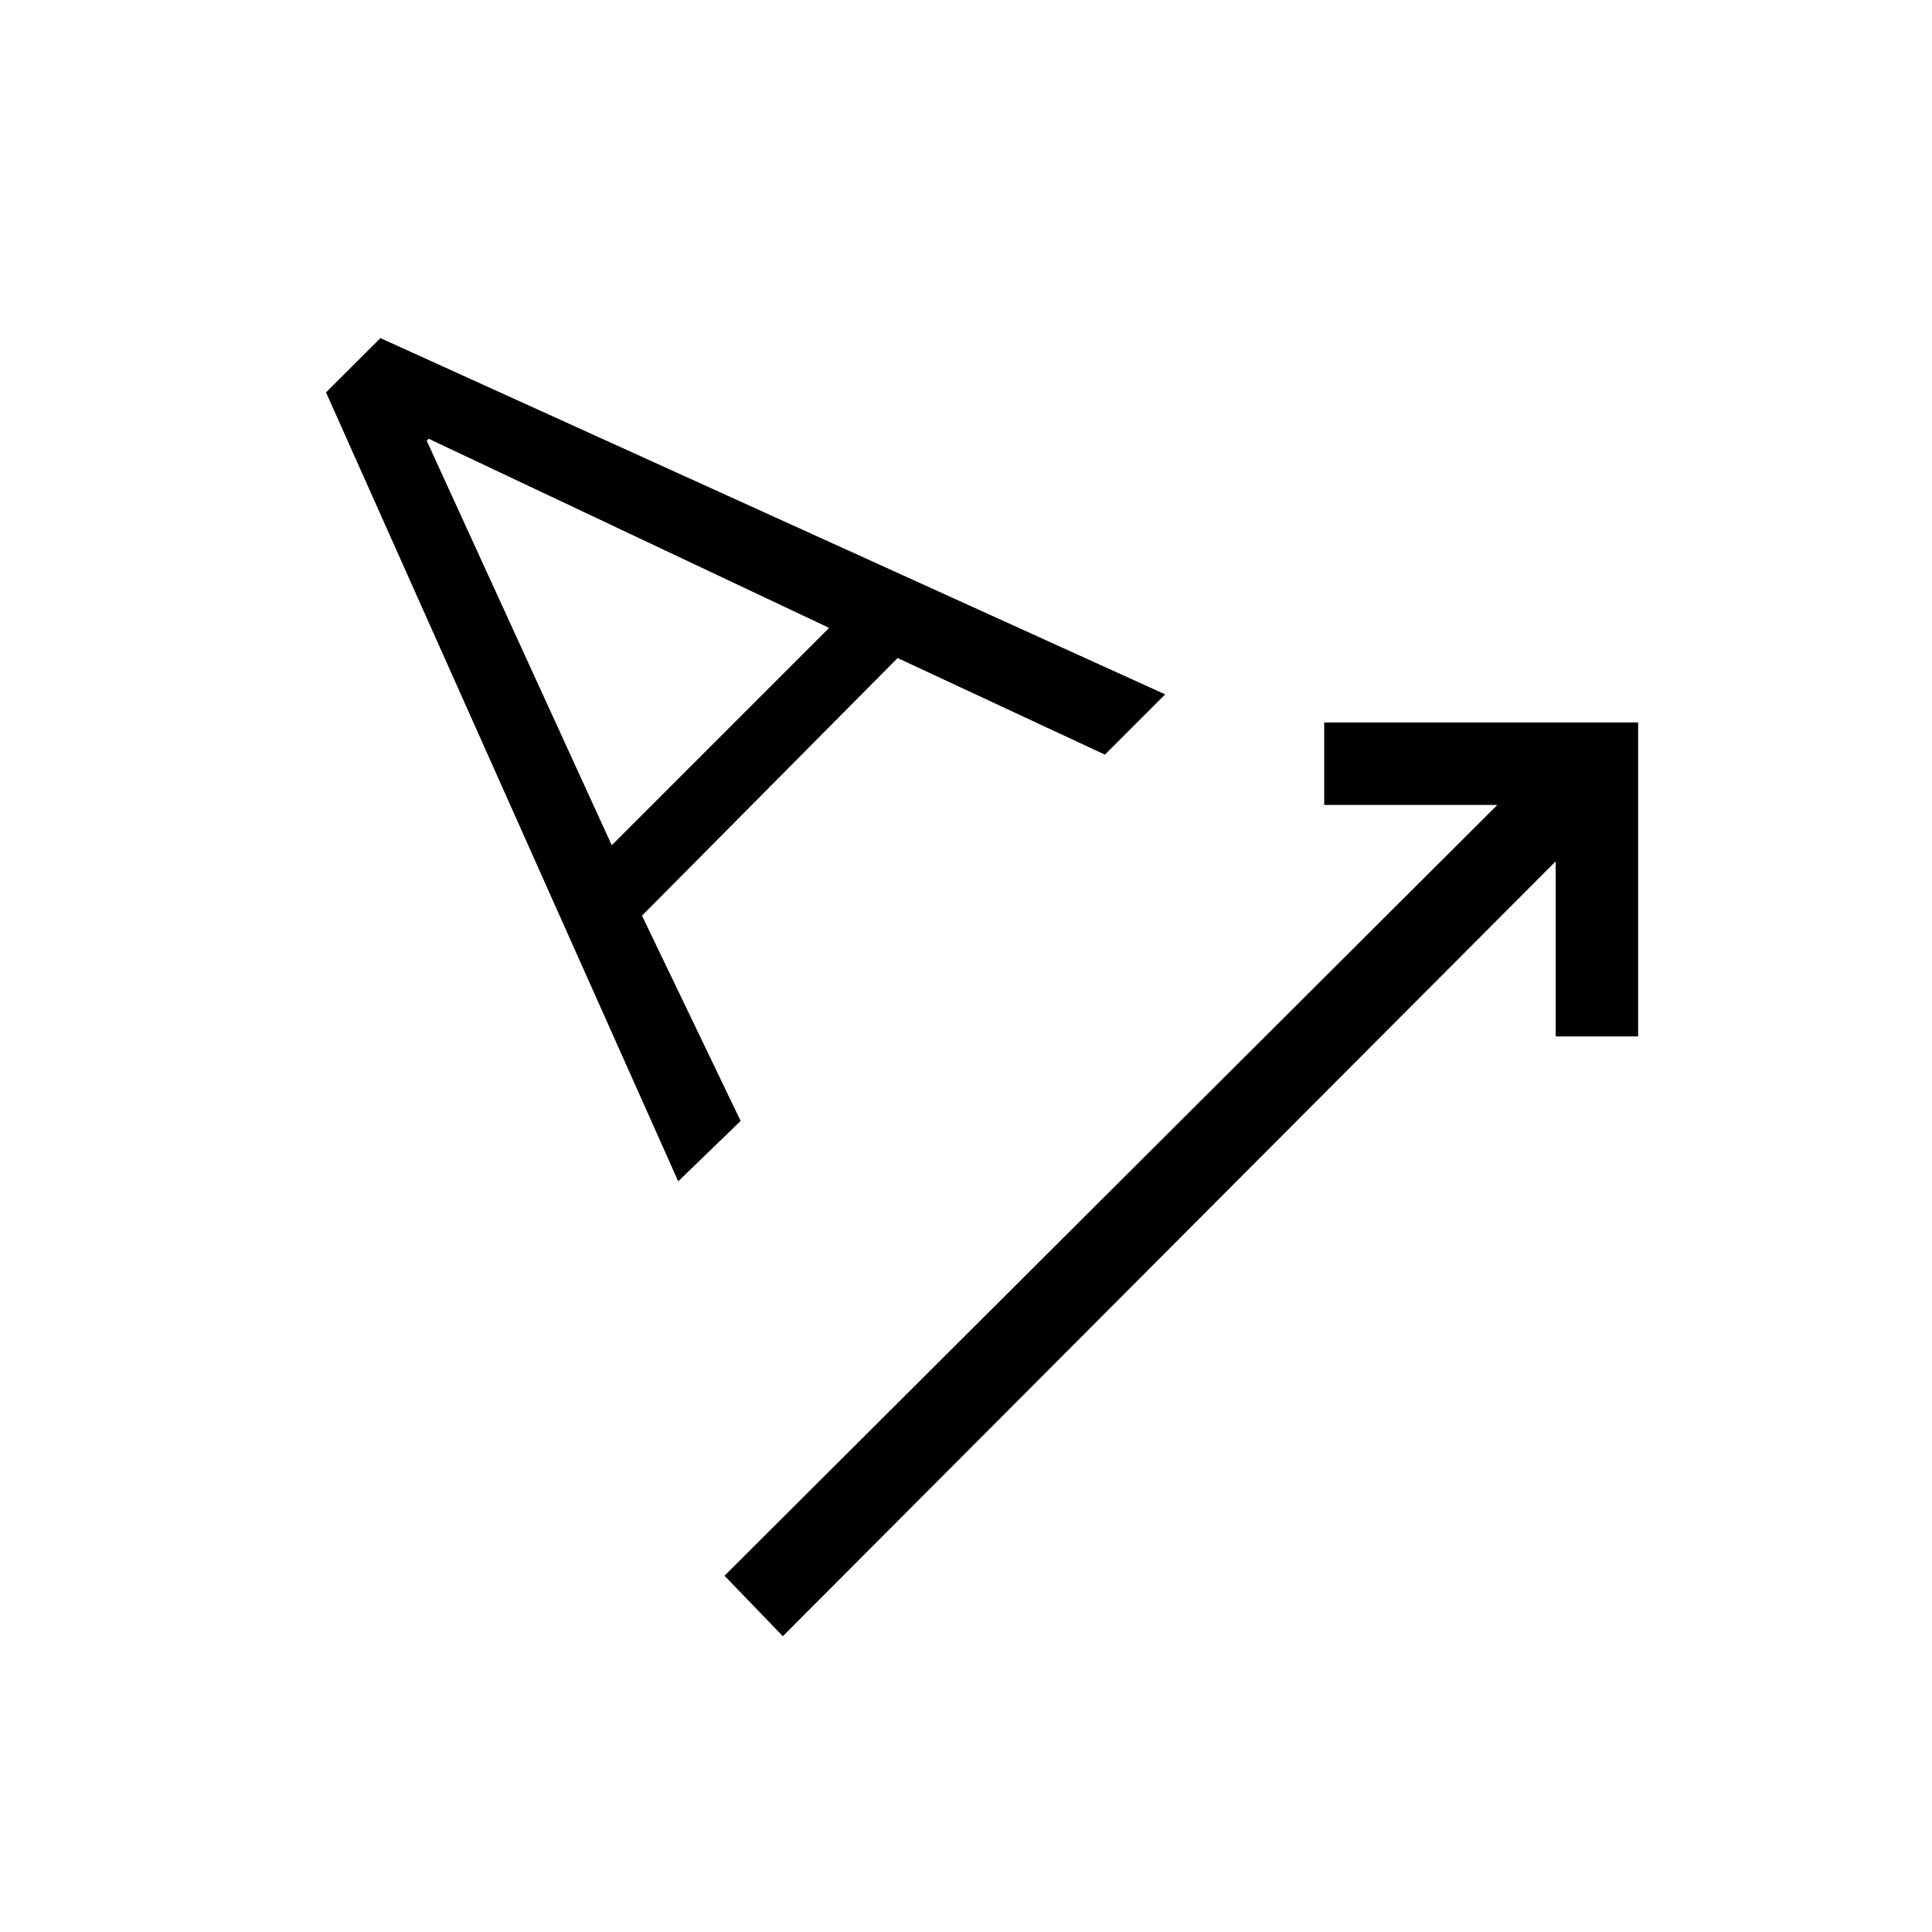 <svg xmlns="http://www.w3.org/2000/svg" height="20" width="20"><path d="M8.104 16.938 7.5 16.312 15.5 8.333H13.708V7.479H16.958V10.729H16.104V8.917ZM7.021 12.229 3.375 4.062 3.938 3.5 12.062 7.188 11.438 7.812 9.292 6.812 6.646 9.479 7.667 11.604ZM6.333 8.75 8.583 6.5 4.438 4.542 4.417 4.562Z"/></svg>